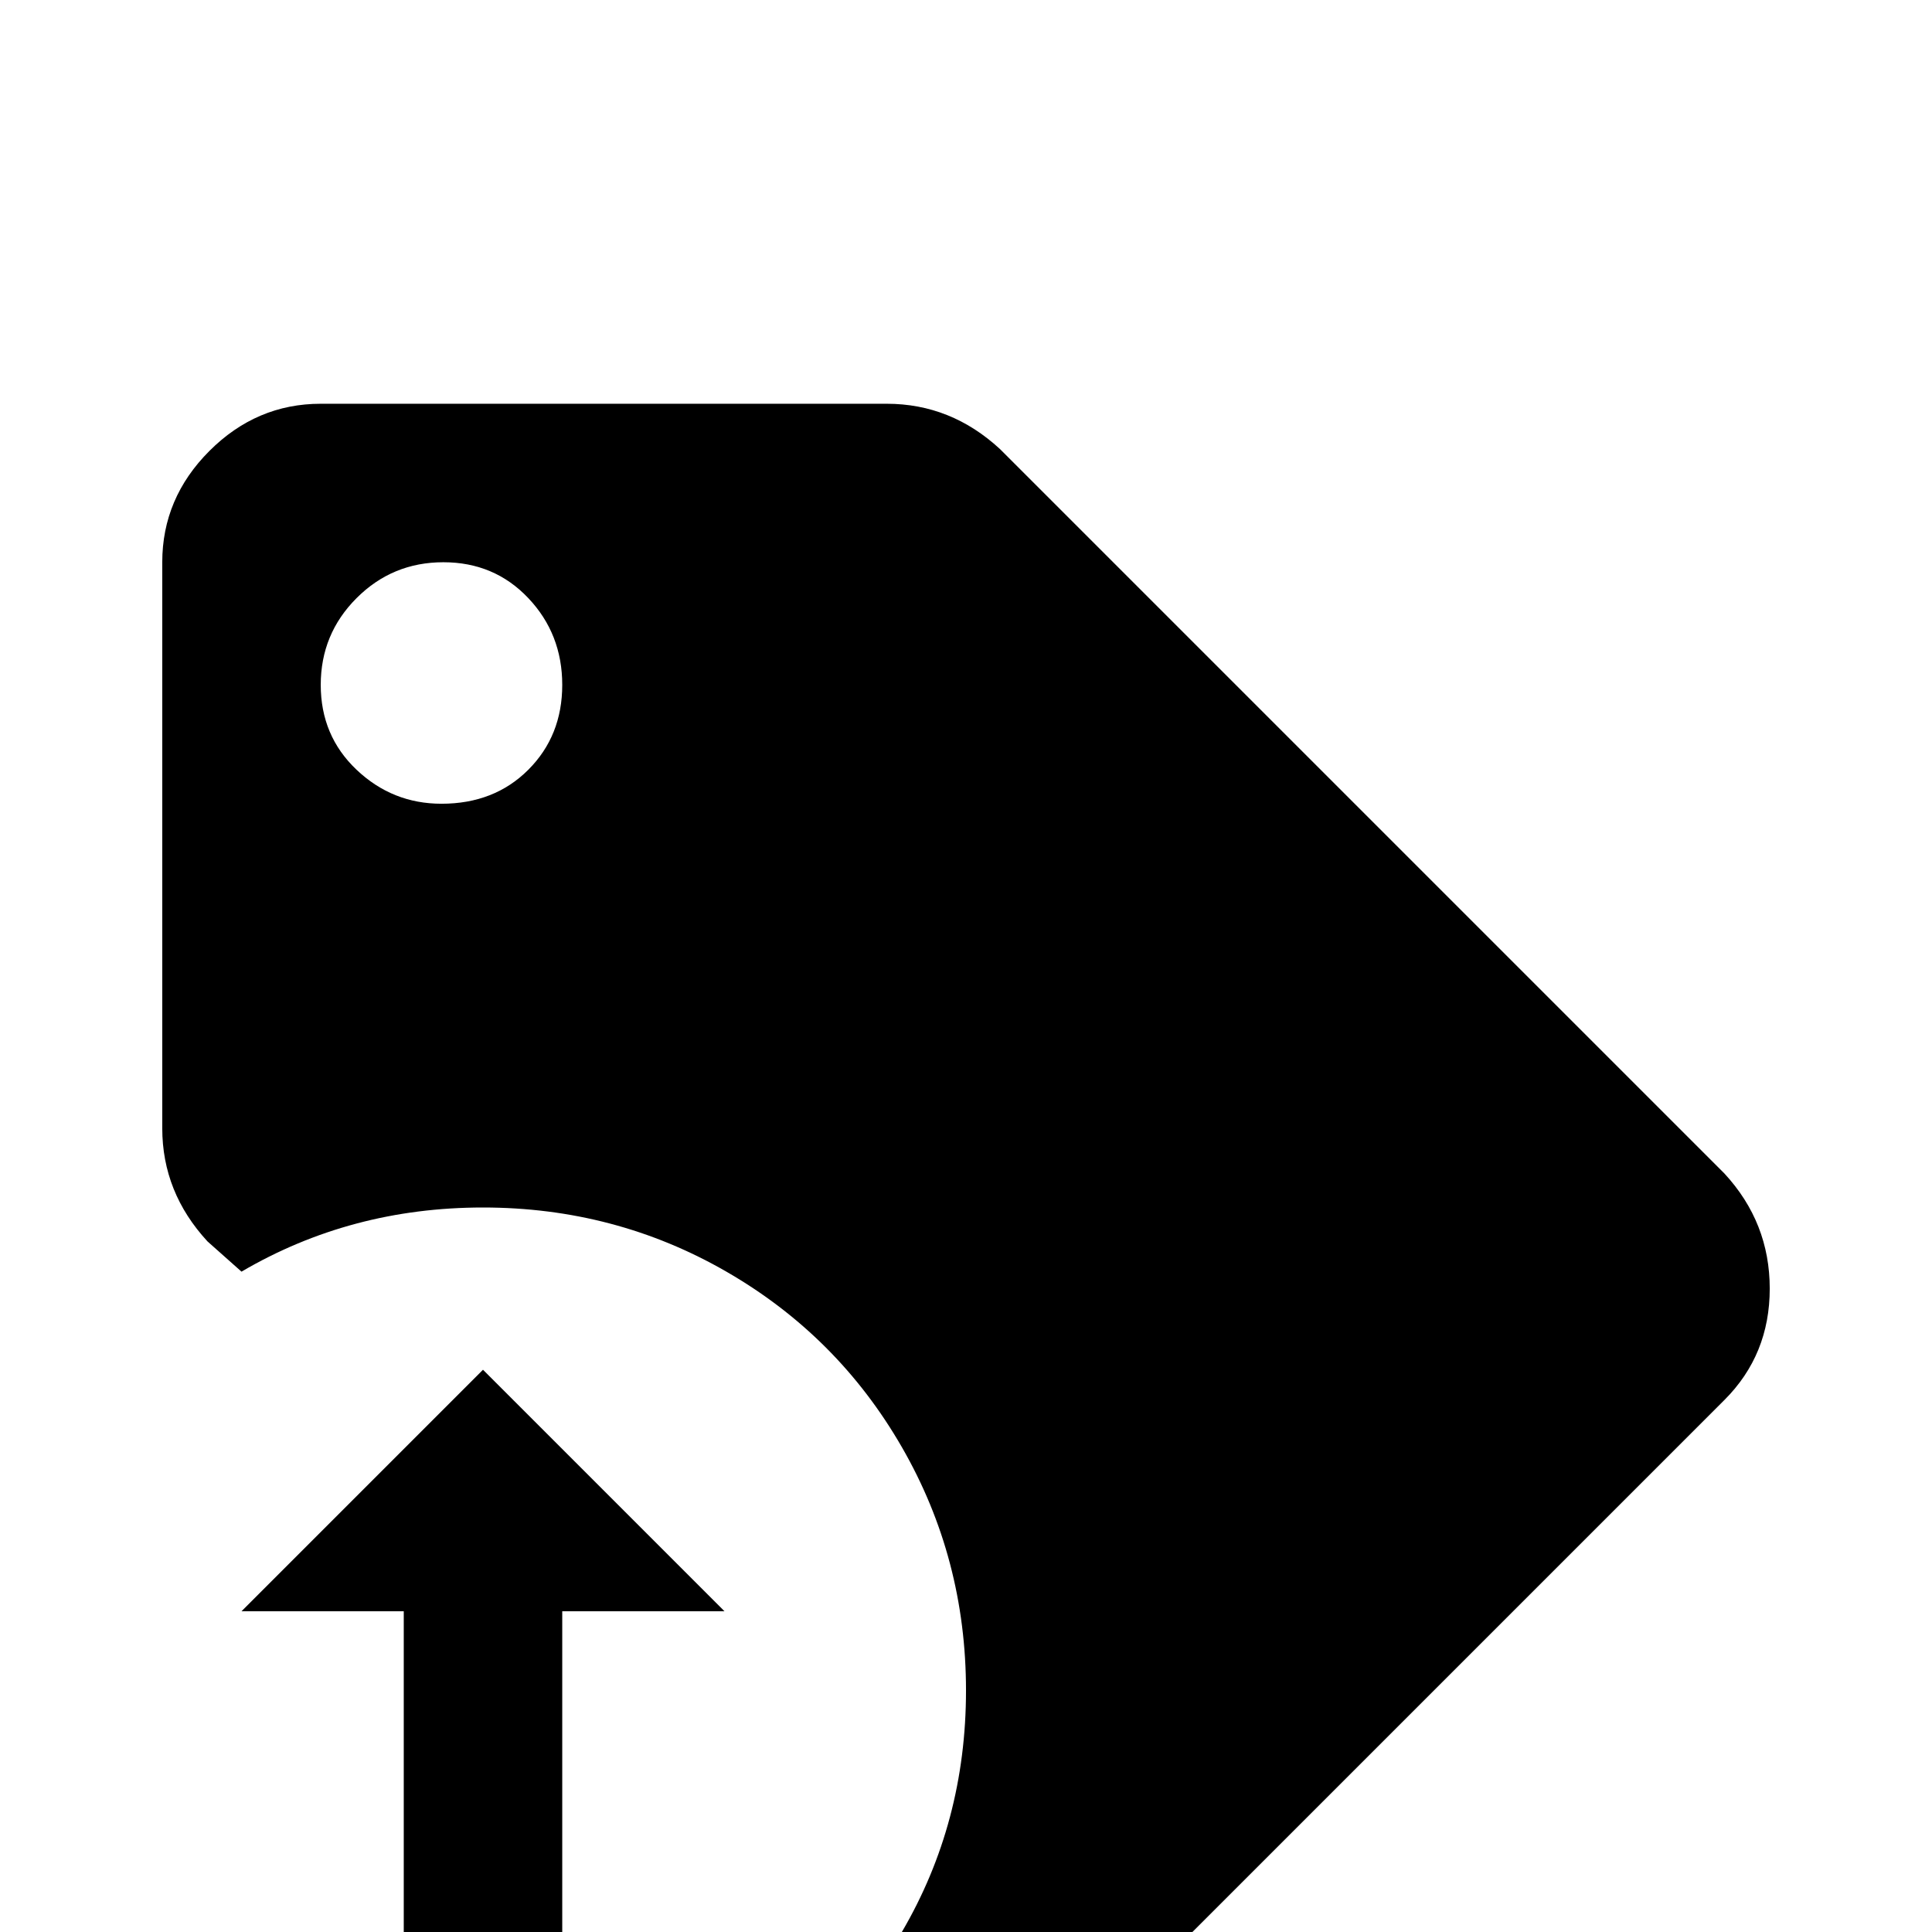 <svg xmlns="http://www.w3.org/2000/svg" viewBox="0 -512 512 512">
	<path fill="#000000" d="M457 -201L265 -393Q252 -405 235 -405H85Q68 -405 55.5 -392.5Q43 -380 43 -363V-213Q43 -196 55 -183L64 -175Q93 -192 128 -192Q163 -192 192.5 -175Q222 -158 239 -128.5Q256 -99 256 -64Q256 -29 239 0L247 9Q260 21 277.5 21Q295 21 307 9L457 -141Q469 -153 469 -170.5Q469 -188 457 -201ZM117 -299Q104 -299 94.5 -308Q85 -317 85 -330.5Q85 -344 94.5 -353.5Q104 -363 117.5 -363Q131 -363 140 -353.5Q149 -344 149 -330.5Q149 -317 140 -308Q131 -299 117 -299ZM107 -85V0H149V-85H192L128 -149L64 -85Z"/>
</svg>